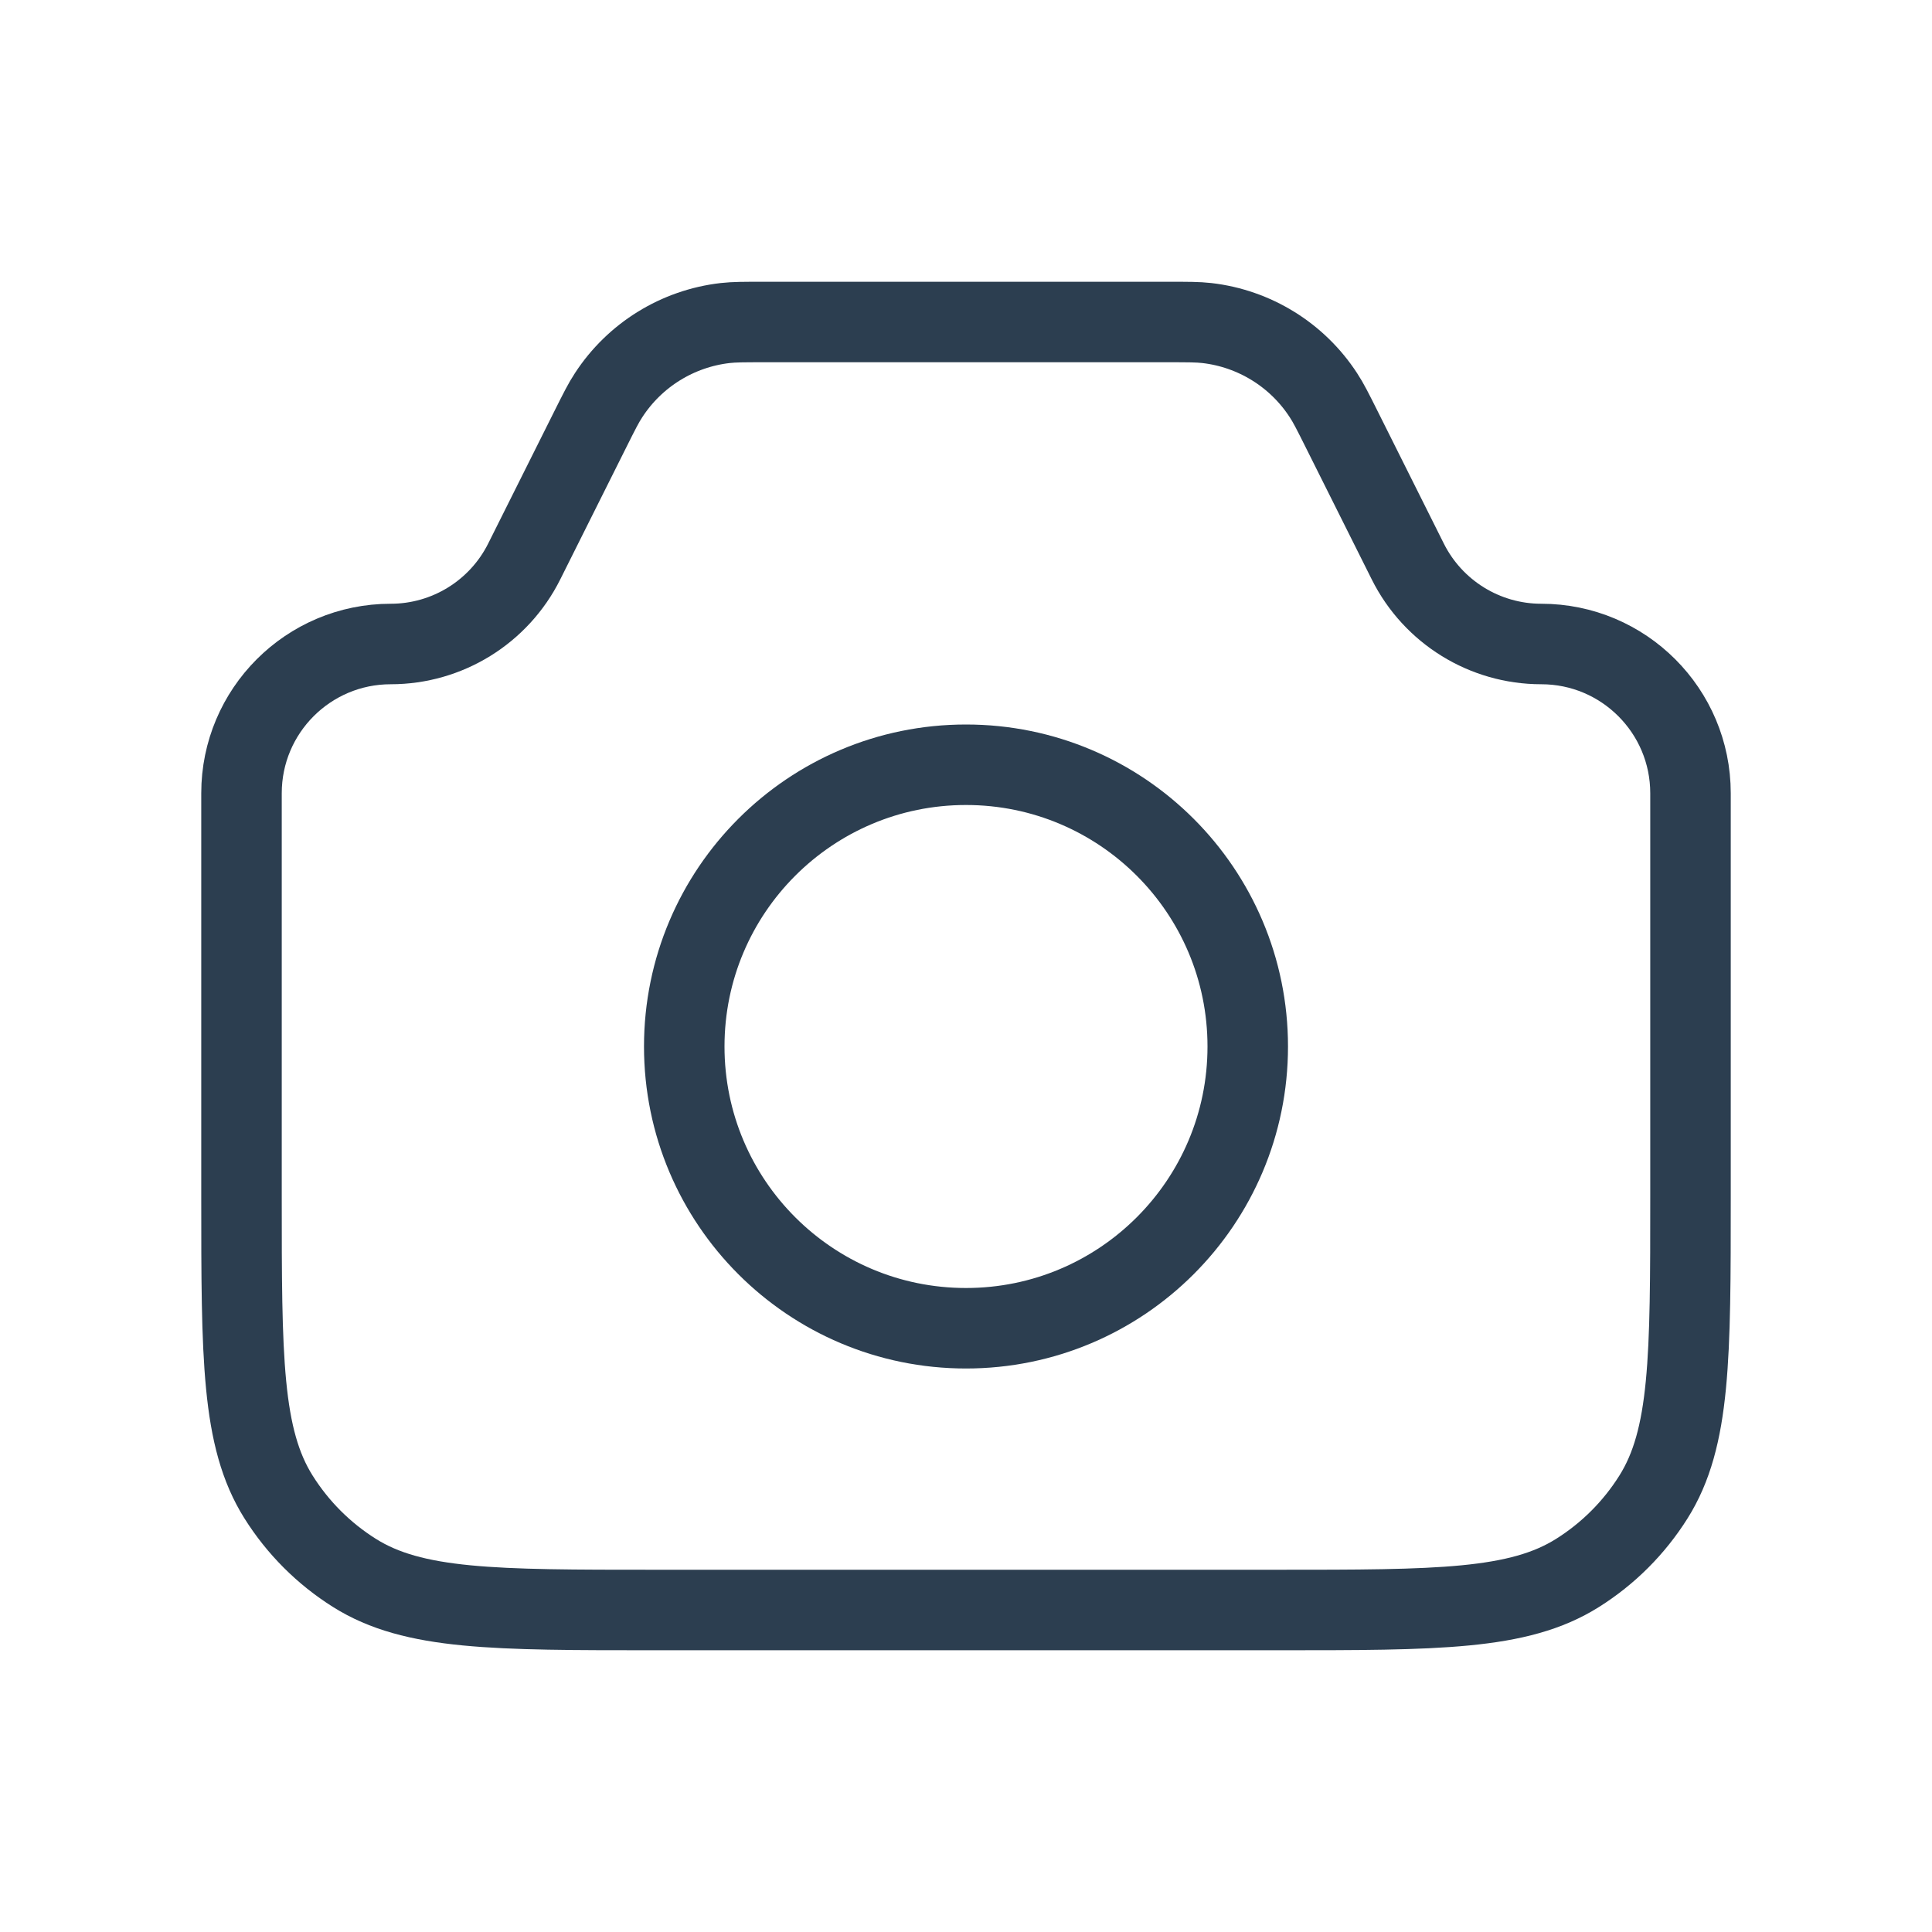 <svg width="24" height="24" viewBox="0 0 24 24" fill="none" xmlns="http://www.w3.org/2000/svg">
<path d="M3 9.854C3 8.83 3.83 8 4.854 8V8C5.556 8 6.198 7.603 6.512 6.975L7.333 5.333C7.443 5.113 7.498 5.003 7.561 4.908C7.886 4.409 8.417 4.081 9.008 4.013C9.122 4 9.245 4 9.491 4H14.509C14.755 4 14.878 4 14.992 4.013C15.583 4.081 16.114 4.409 16.439 4.908C16.502 5.003 16.557 5.113 16.667 5.333L17.488 6.975C17.802 7.603 18.444 8 19.146 8V8C20.17 8 21 8.83 21 9.854V14.857C21 16.862 21 17.864 20.54 18.596C20.3 18.978 19.978 19.3 19.596 19.54C18.864 20 17.862 20 15.857 20H8.143C6.138 20 5.136 20 4.404 19.54C4.022 19.3 3.7 18.978 3.46 18.596C3 17.864 3 16.862 3 14.857V9.854Z" stroke="#2C3E50"/>
<circle cx="12" cy="13" r="3.5" stroke="#2C3E50"/>
</svg>
